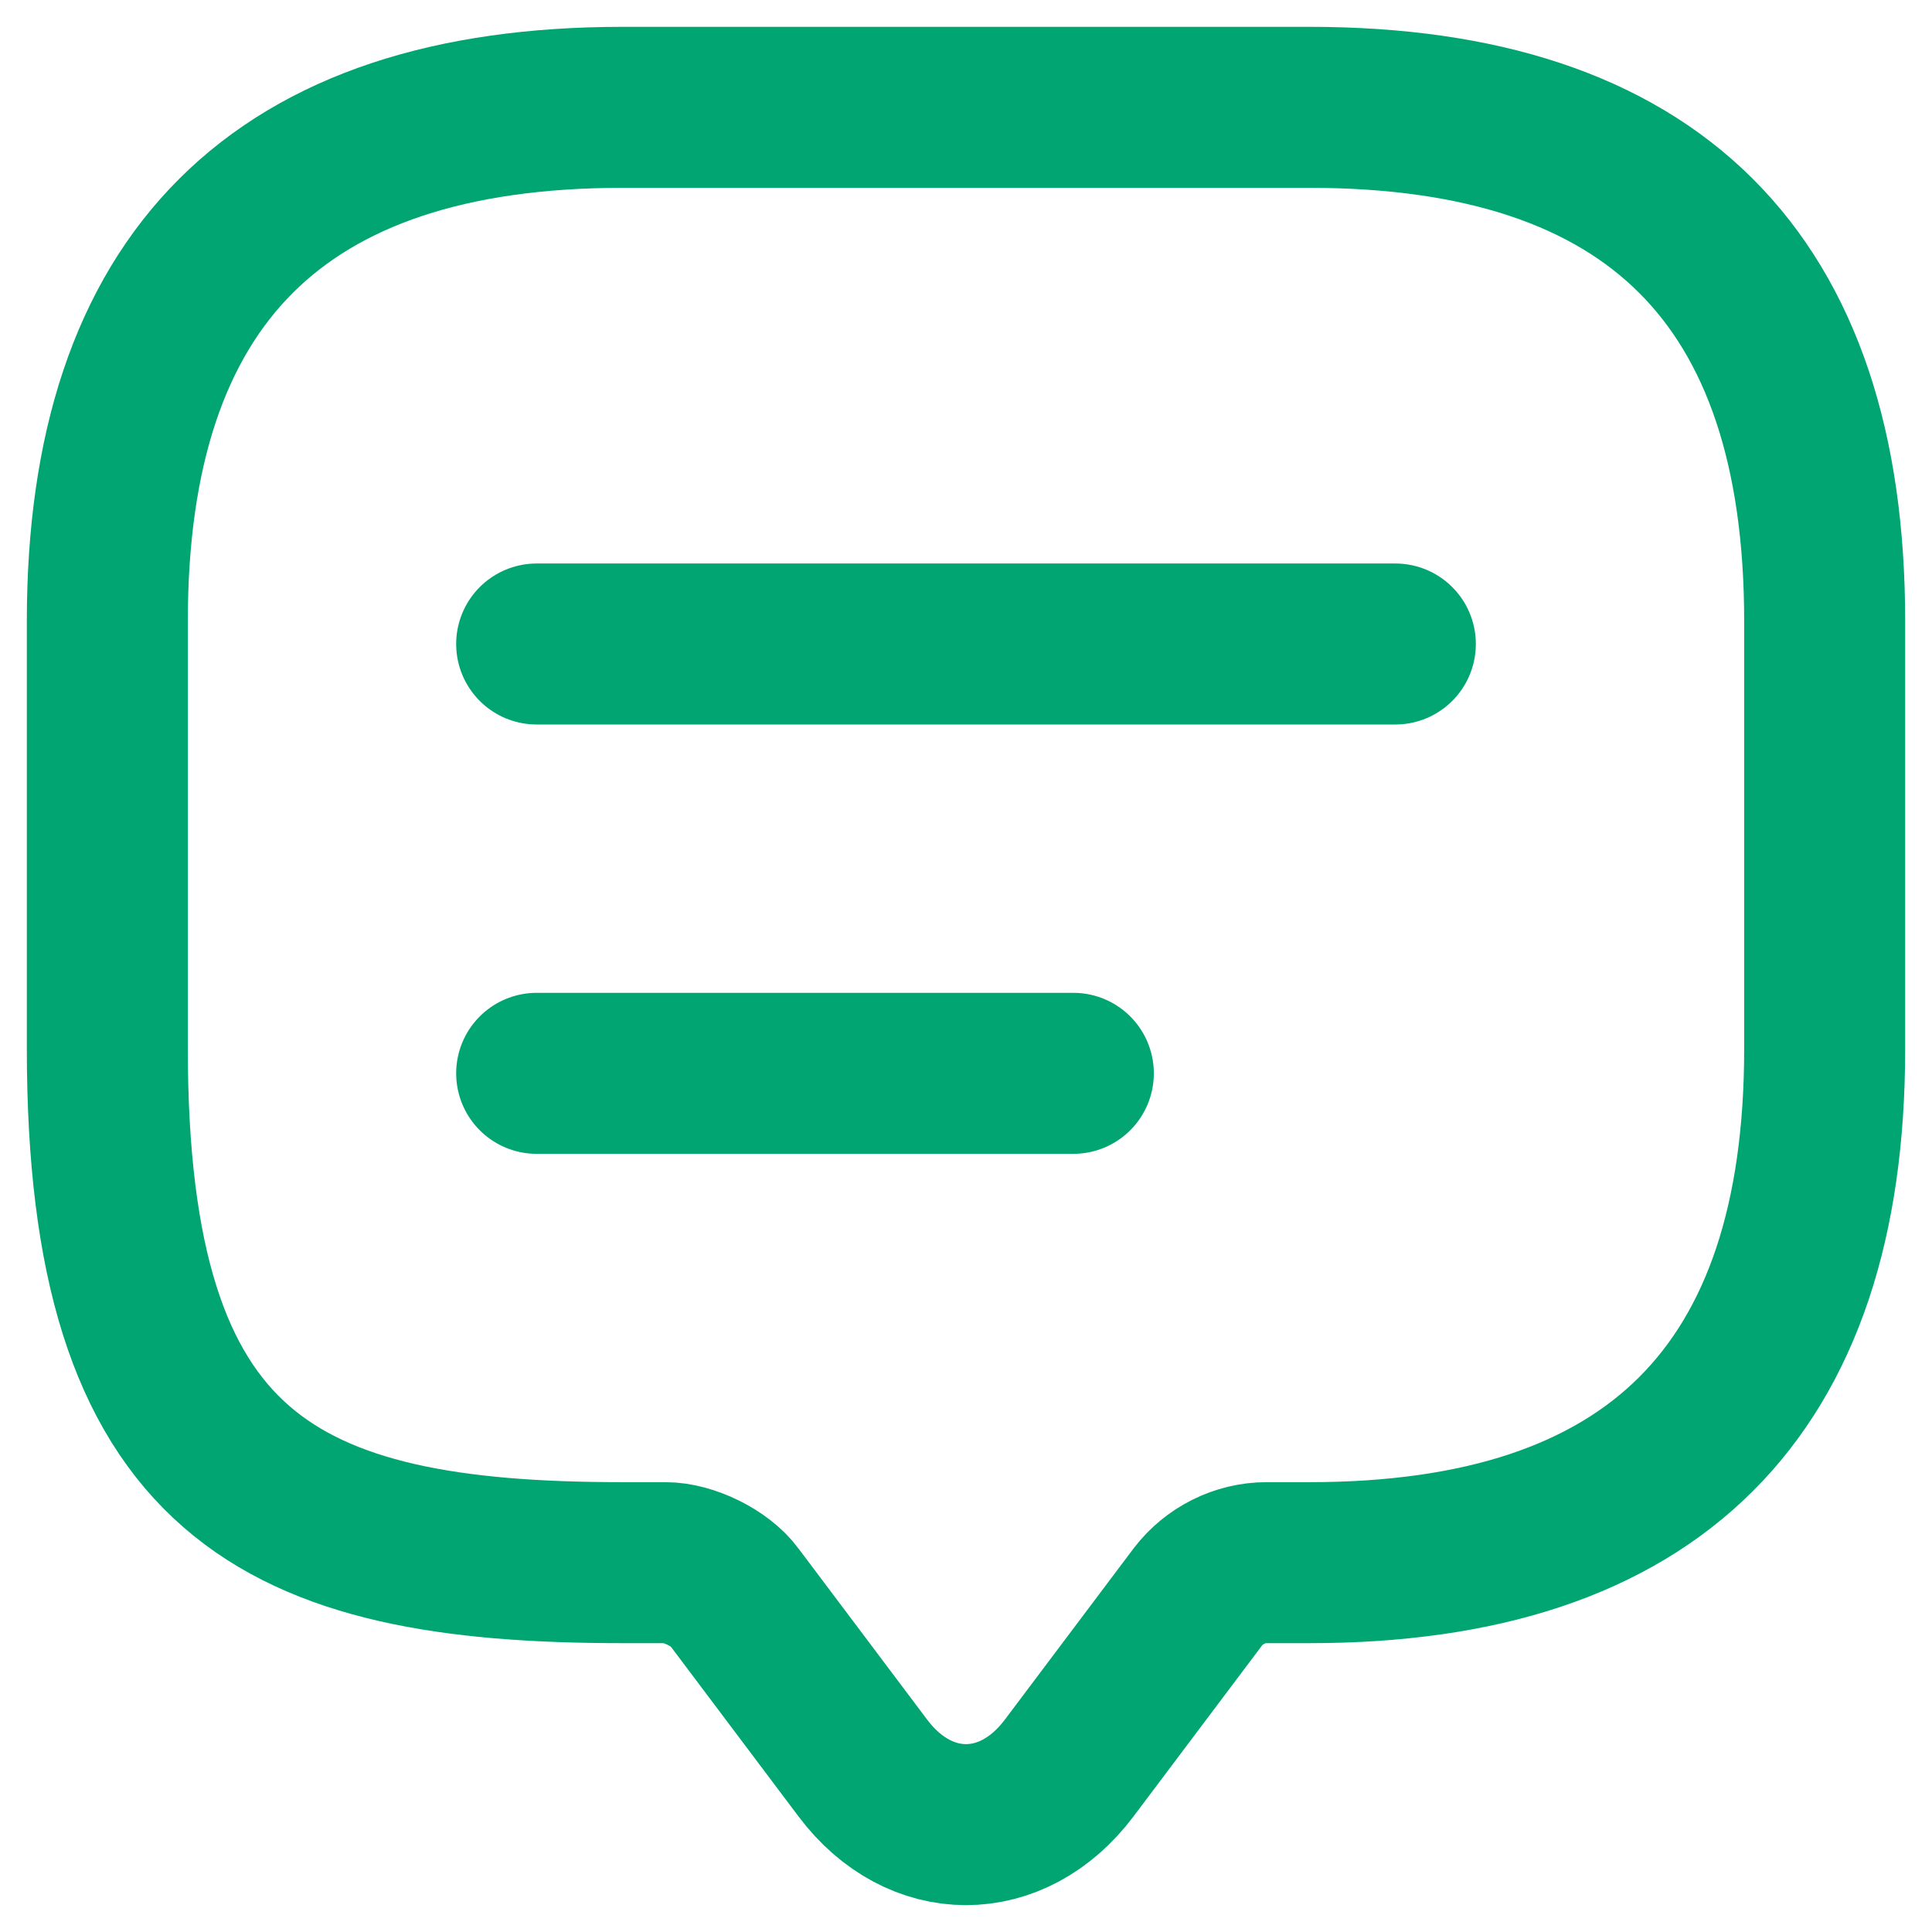 <svg width="18" height="18" viewBox="0 0 18 18" fill="none" xmlns="http://www.w3.org/2000/svg">
<path d="M5 6H13M5 10H10M6.2 14.559H5.8C2.6 14.559 1 13.762 1 9.774V5.786C1 2.595 2.6 1 5.8 1H12.2C15.4 1 17 2.595 17 5.786V9.774C17 12.964 15.4 14.559 12.2 14.559H11.8C11.552 14.559 11.312 14.679 11.16 14.878L9.96 16.474C9.432 17.175 8.568 17.175 8.04 16.474L6.84 14.878C6.712 14.703 6.416 14.559 6.2 14.559Z" stroke="#01A572" stroke-width="1.5" stroke-linecap="round" stroke-linejoin="round"/>
</svg>

